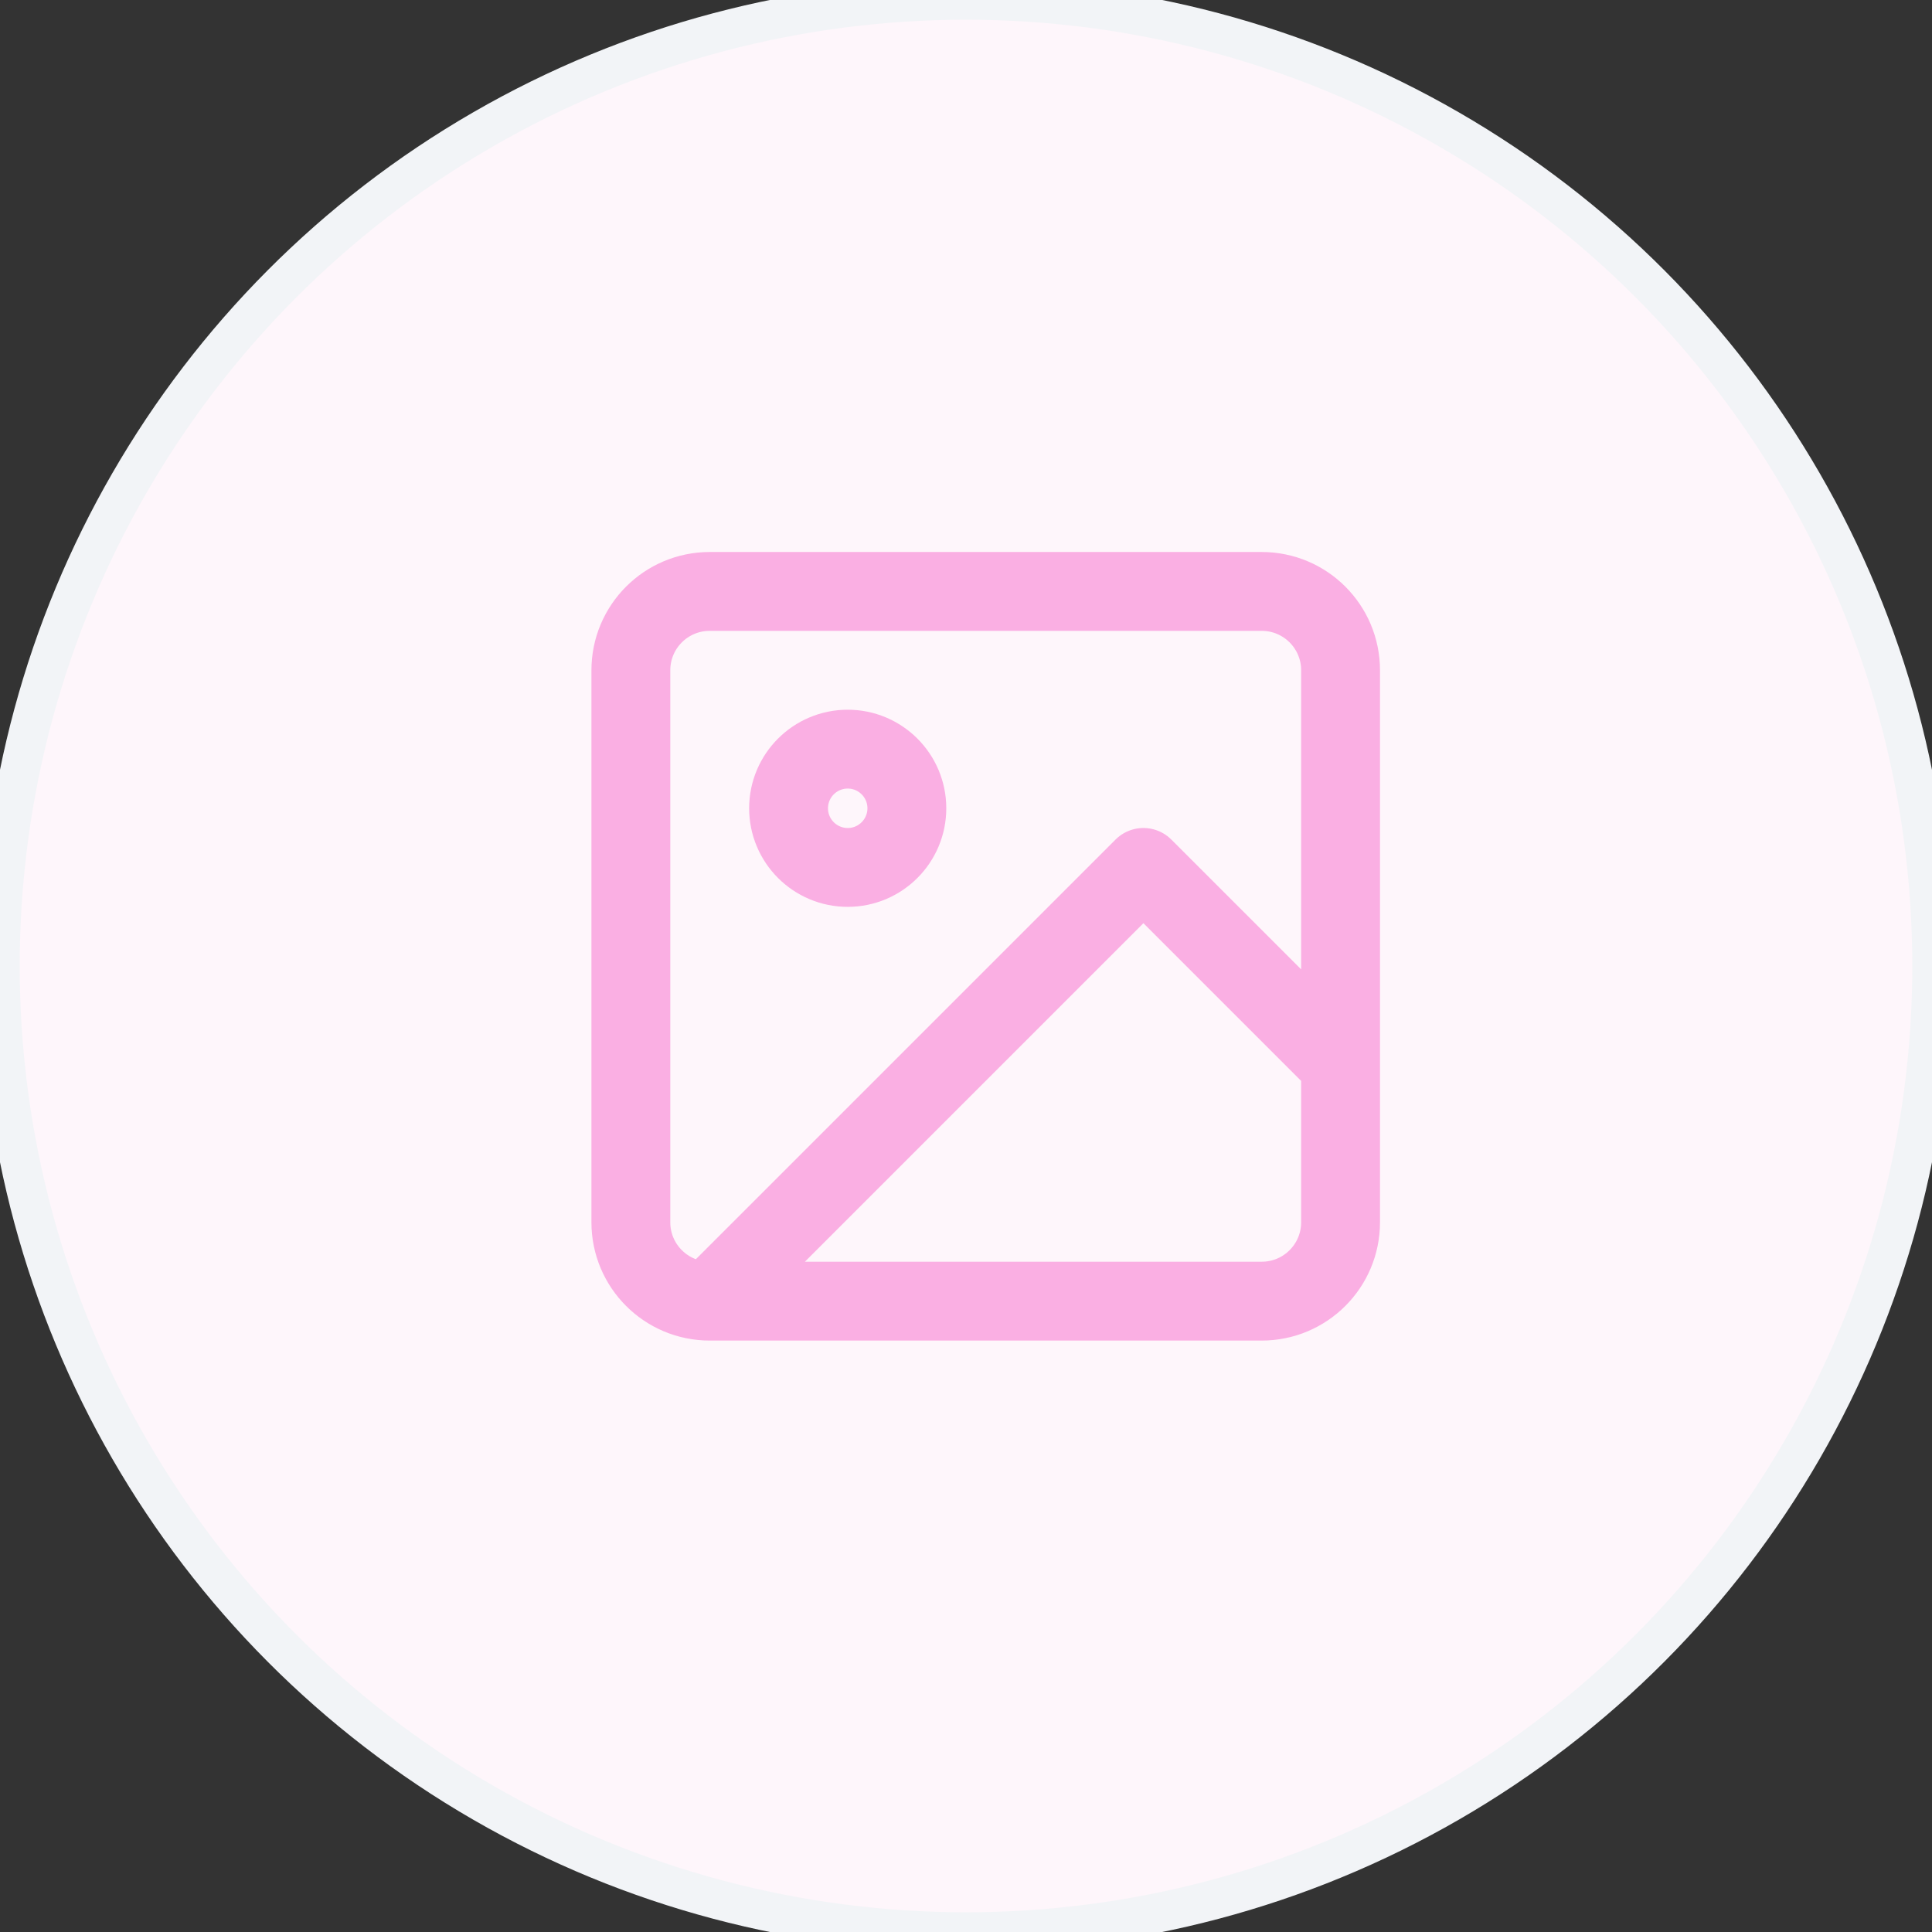 <svg xmlns:xlink="http://www.w3.org/1999/xlink" xmlns="http://www.w3.org/2000/svg" width="49" height="49" viewBox="0 0 49 49" fill="none">
<rect x="0" y="0" width="49" height="49" fill="#333333" stroke="none"/>
<circle cx="24.5" cy="24.5" r="24.5" fill="#FEF6FB"/>
<circle cx="24.5" cy="24.5" r="24.5" stroke="#F2F4F7"/>
<g opacity="0.9">
<path d="M18 33H32C33.105 33 34 32.105 34 31V17C34 15.895 33.105 15 32 15H18C16.895 15 16 15.895 16 17V31C16 32.105 16.895 33 18 33ZM18 33L29 22L34 27M23 20.5C23 21.328 22.328 22 21.5 22C20.672 22 20 21.328 20 20.5C20 19.672 20.672 19 21.5 19C22.328 19 23 19.672 23 20.5Z" stroke="#FAA7E0" stroke-width="2" stroke-linecap="round" stroke-linejoin="round"/>
</g>
</svg>